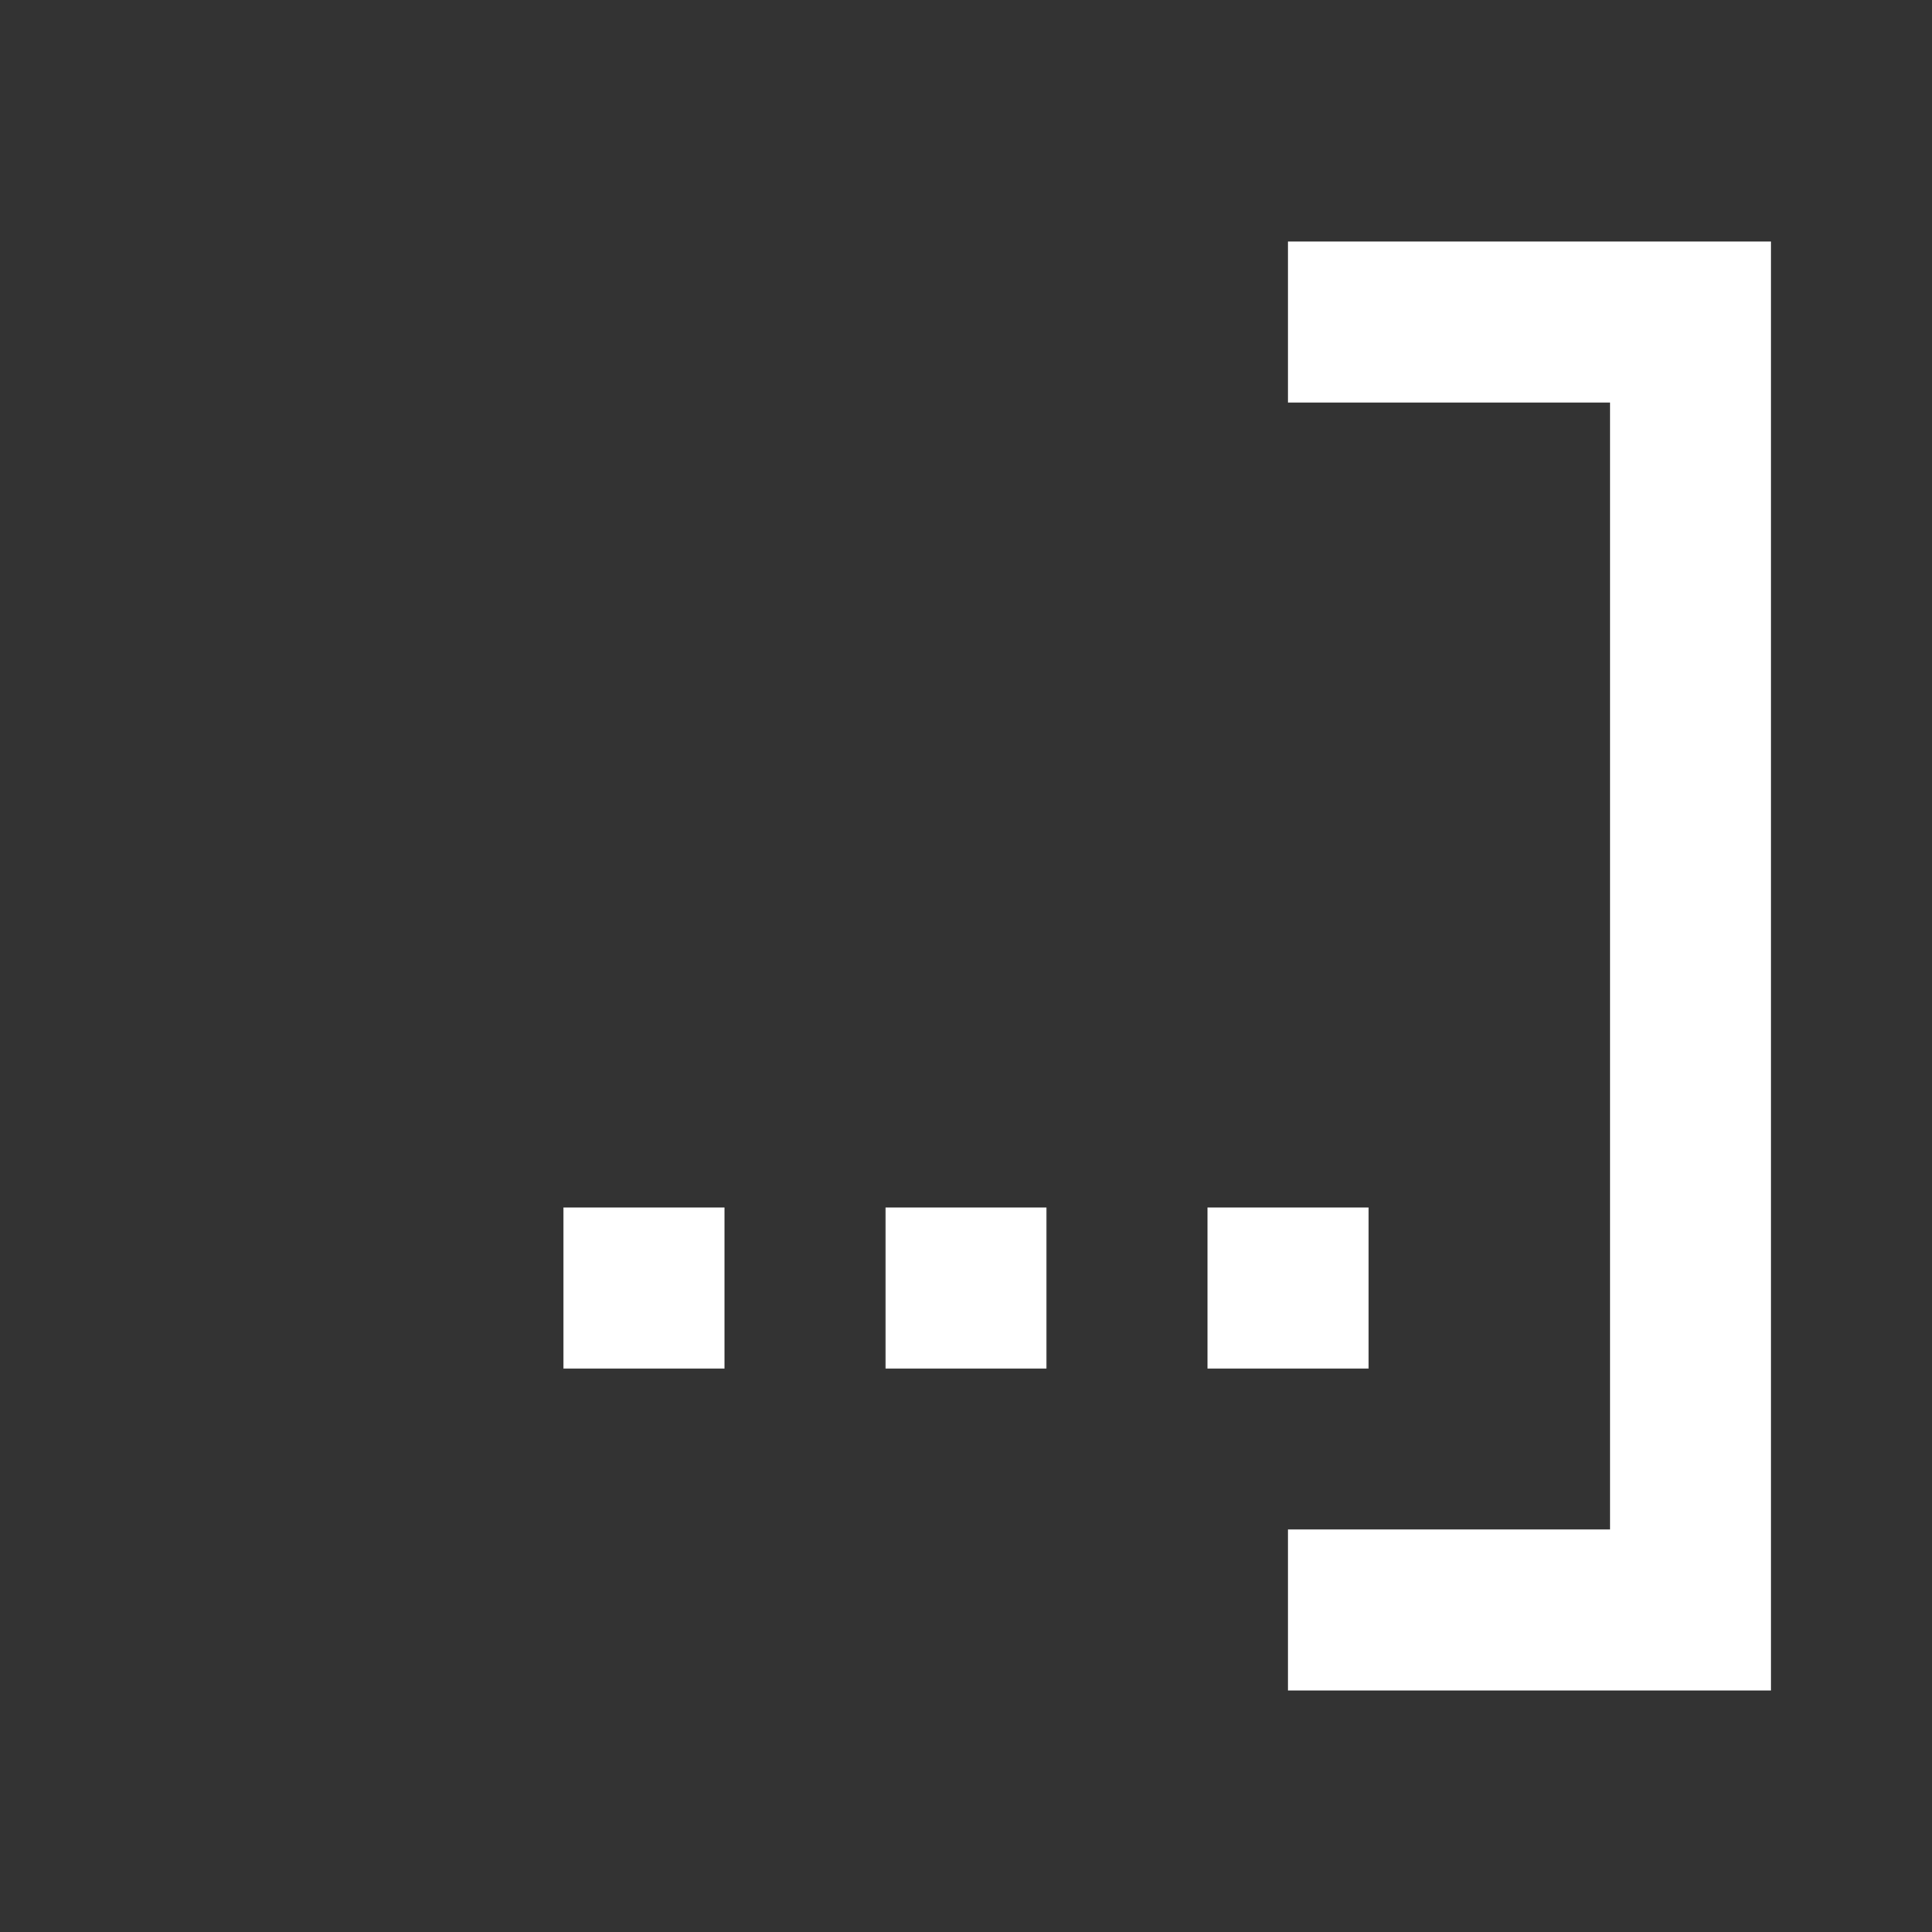 <svg xmlns="http://www.w3.org/2000/svg" fill="white" id="mdi-contain-end" viewBox="0 0 24 24"><rect x="0" y="0" width="24" height="24" fill="#333333" stroke="none"/><path d="M7,17V15H9V17H7M11,17V15H13V17H11M15,17V15H17V17H15M22,3V21H16V19H20V5H16V3H22Z" /></svg>
